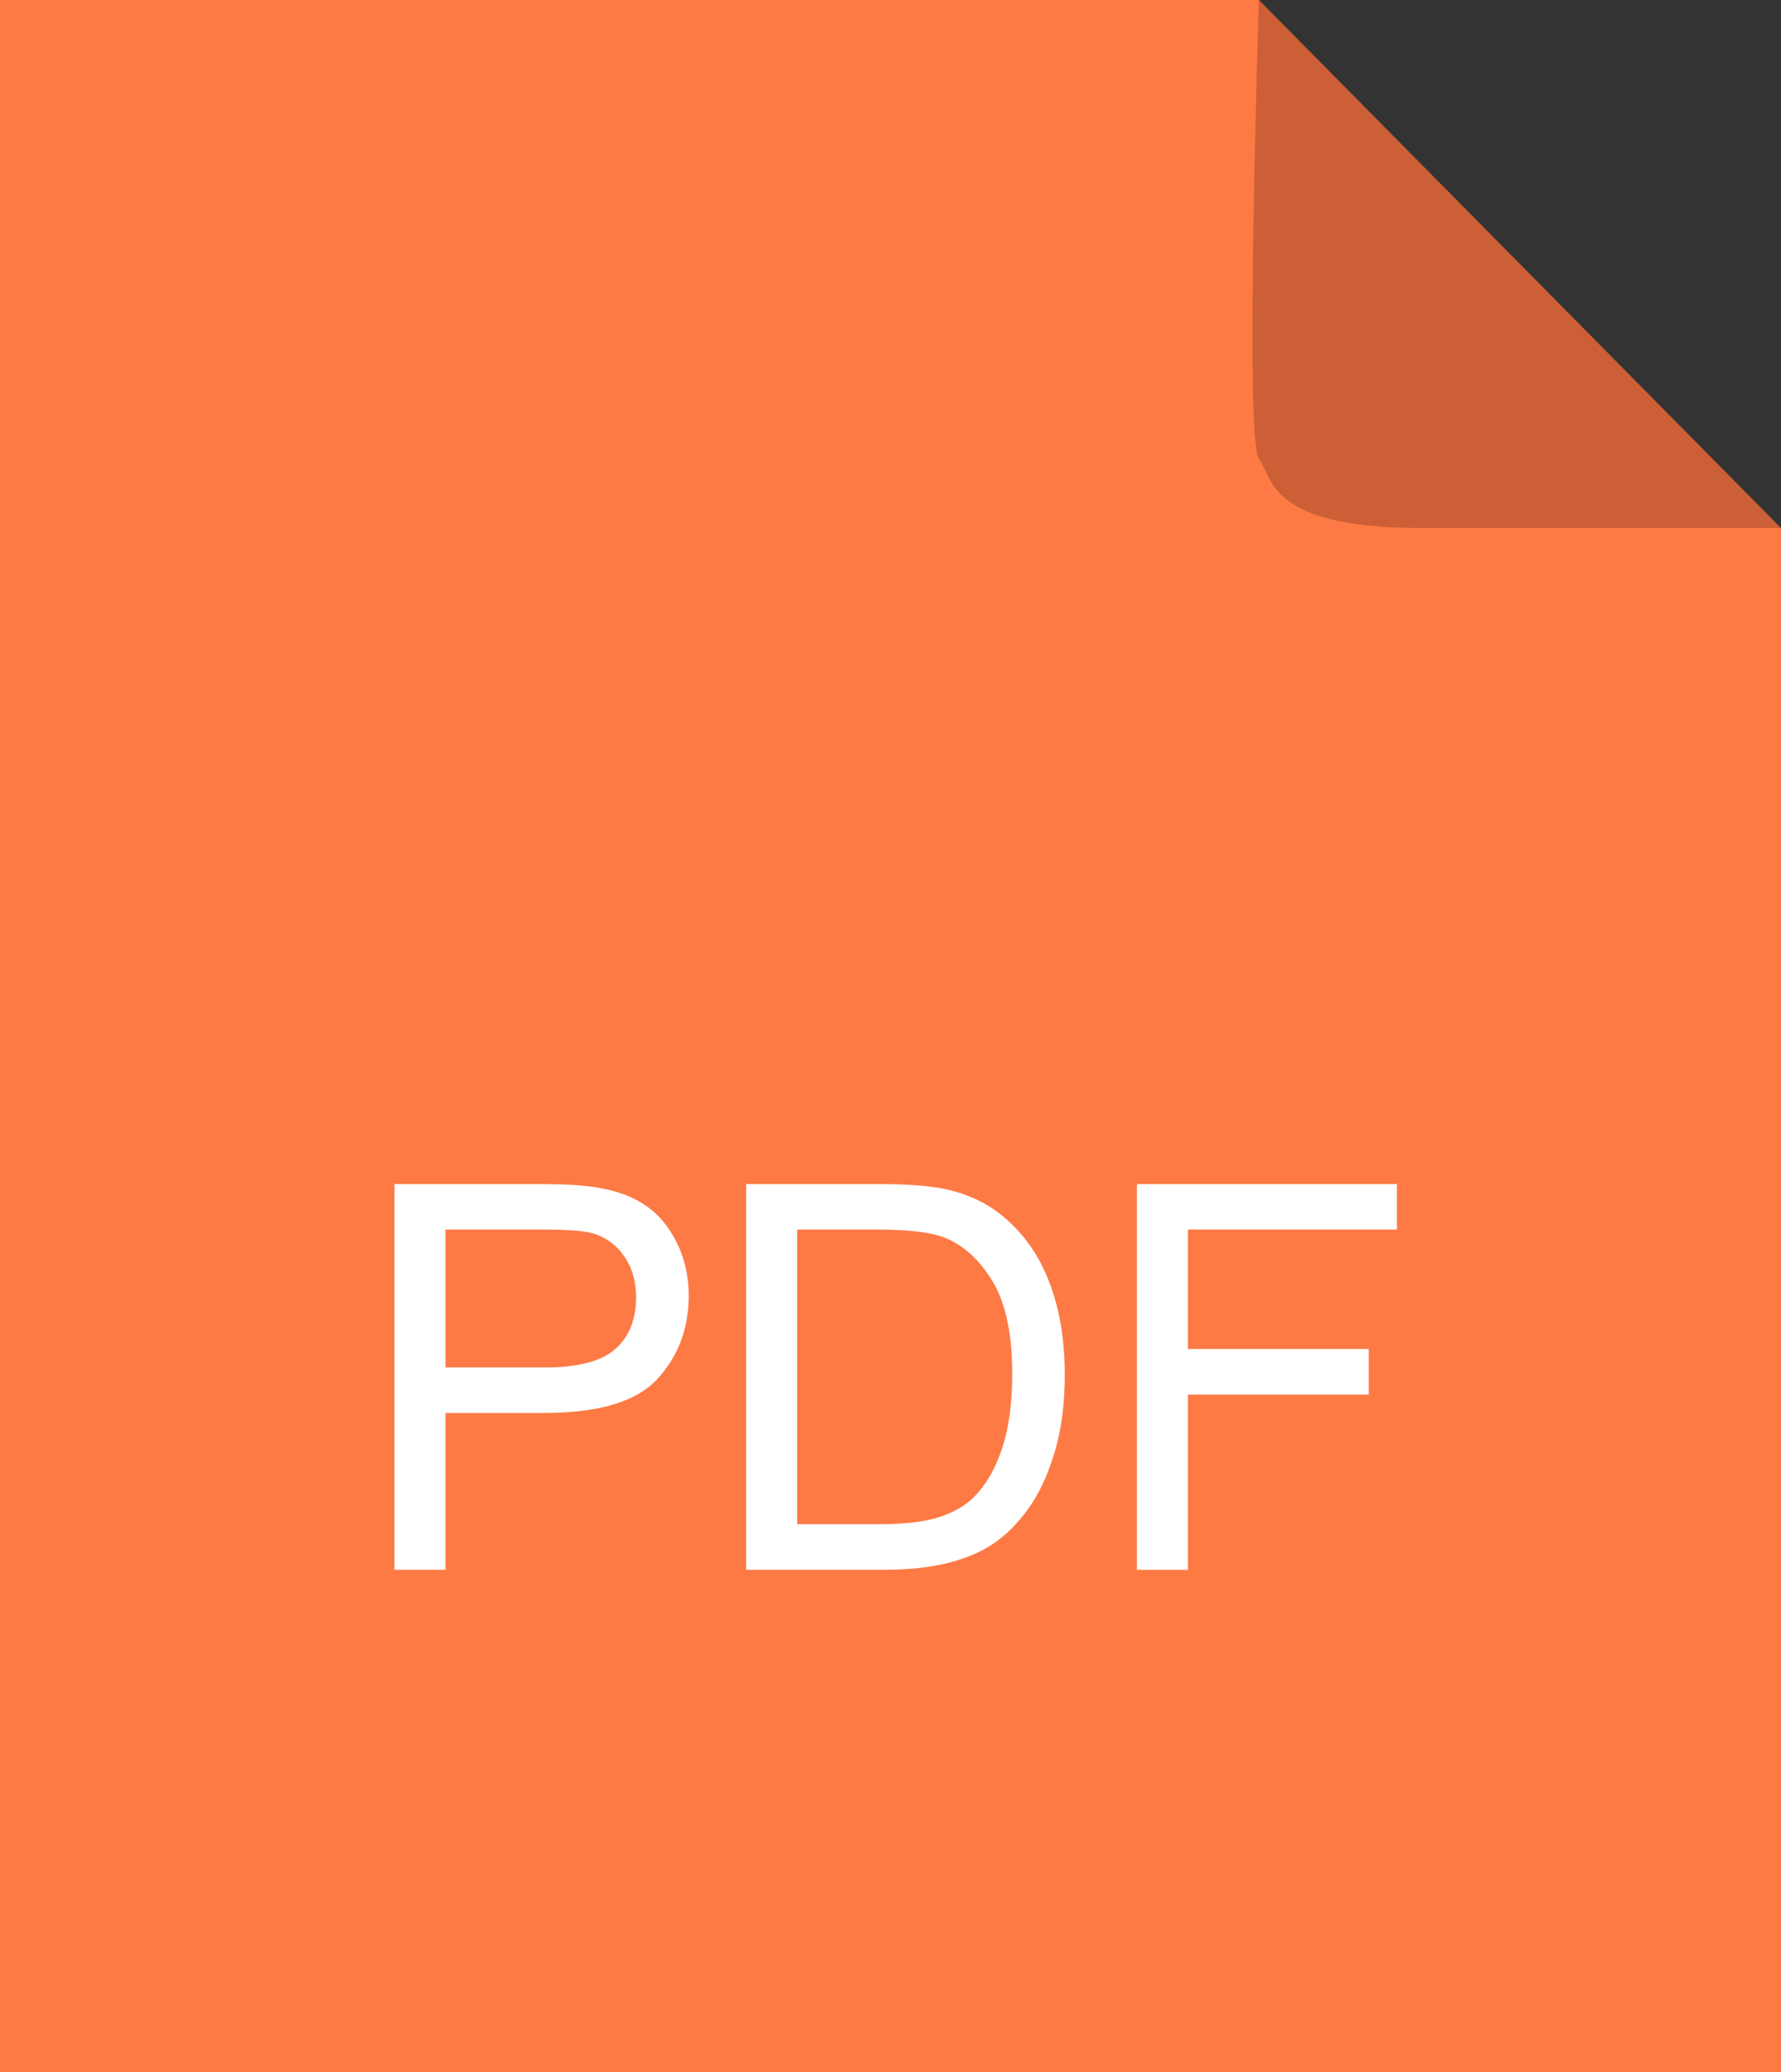 <?xml version="1.0" encoding="utf-8"?>
<!-- Generator: Adobe Illustrator 16.0.4, SVG Export Plug-In . SVG Version: 6.00 Build 0)  -->
<!DOCTYPE svg PUBLIC "-//W3C//DTD SVG 1.1//EN" "http://www.w3.org/Graphics/SVG/1.1/DTD/svg11.dtd">
<svg version="1.1" id="Layer_1" xmlns="http://www.w3.org/2000/svg" xmlns:xlink="http://www.w3.org/1999/xlink" x="0px" y="0px"
	 width="43px" height="50px" viewBox="0 0 43 50" enable-background="new 0 0 43 50" xml:space="preserve">
<rect x="0" y="0" width="43" height="50" fill="#333333" stroke="none"/>
<g>
	<g>
		<path fill="#FD7A45" d="M34.773,10.246c-1.054,0-1.91-0.855-1.91-1.912L30.395,0H0v50h43V12.742L34.773,10.246z"/>
	</g>
	<path fill="#CC5F36" d="M43,12.742L30.395,0c0,0-0.349,10.627,0,11.076s0.202,1.666,3.93,1.666S43,12.742,43,12.742z"
		/>
	<g>
		<path fill="#FFFFFF" d="M9.524,37.88v-9.306h3.51c0.618,0,1.09,0.029,1.416,0.089c0.457,0.076,0.84,0.221,1.149,0.435
			s0.558,0.513,0.746,0.898c0.188,0.385,0.283,0.808,0.283,1.27c0,0.791-0.252,1.461-0.755,2.009s-1.414,0.822-2.729,0.822h-2.387
			v3.783H9.524z M10.755,32.998h2.406c0.795,0,1.36-0.147,1.695-0.444c0.334-0.296,0.501-0.713,0.501-1.25
			c0-0.39-0.098-0.723-0.295-1c-0.196-0.277-0.456-0.46-0.777-0.549c-0.208-0.056-0.59-0.083-1.149-0.083h-2.38V32.998z"/>
		<path fill="#FFFFFF" d="M18.014,37.88v-9.306h3.206c0.724,0,1.276,0.044,1.657,0.133c0.533,0.123,0.988,0.345,1.365,0.667
			c0.491,0.414,0.858,0.944,1.101,1.59c0.244,0.646,0.365,1.383,0.365,2.212c0,0.707-0.083,1.333-0.248,1.879
			s-0.376,0.998-0.635,1.355s-0.541,0.639-0.847,0.845c-0.307,0.205-0.677,0.36-1.111,0.466c-0.434,0.106-0.932,0.159-1.495,0.159
			H18.014z M19.246,36.781h1.987c0.614,0,1.095-0.057,1.444-0.171c0.35-0.114,0.627-0.275,0.835-0.482
			c0.292-0.292,0.52-0.685,0.683-1.178c0.163-0.493,0.244-1.091,0.244-1.793c0-0.974-0.16-1.722-0.479-2.244
			c-0.319-0.522-0.708-0.873-1.165-1.051c-0.33-0.127-0.861-0.19-1.593-0.19h-1.955V36.781z"/>
		<path fill="#FFFFFF" d="M27.449,37.88v-9.306h6.278v1.098H28.68v2.882h4.367v1.099H28.68v4.228H27.449z"/>
	</g>
</g>
<g>
</g>
</svg>
